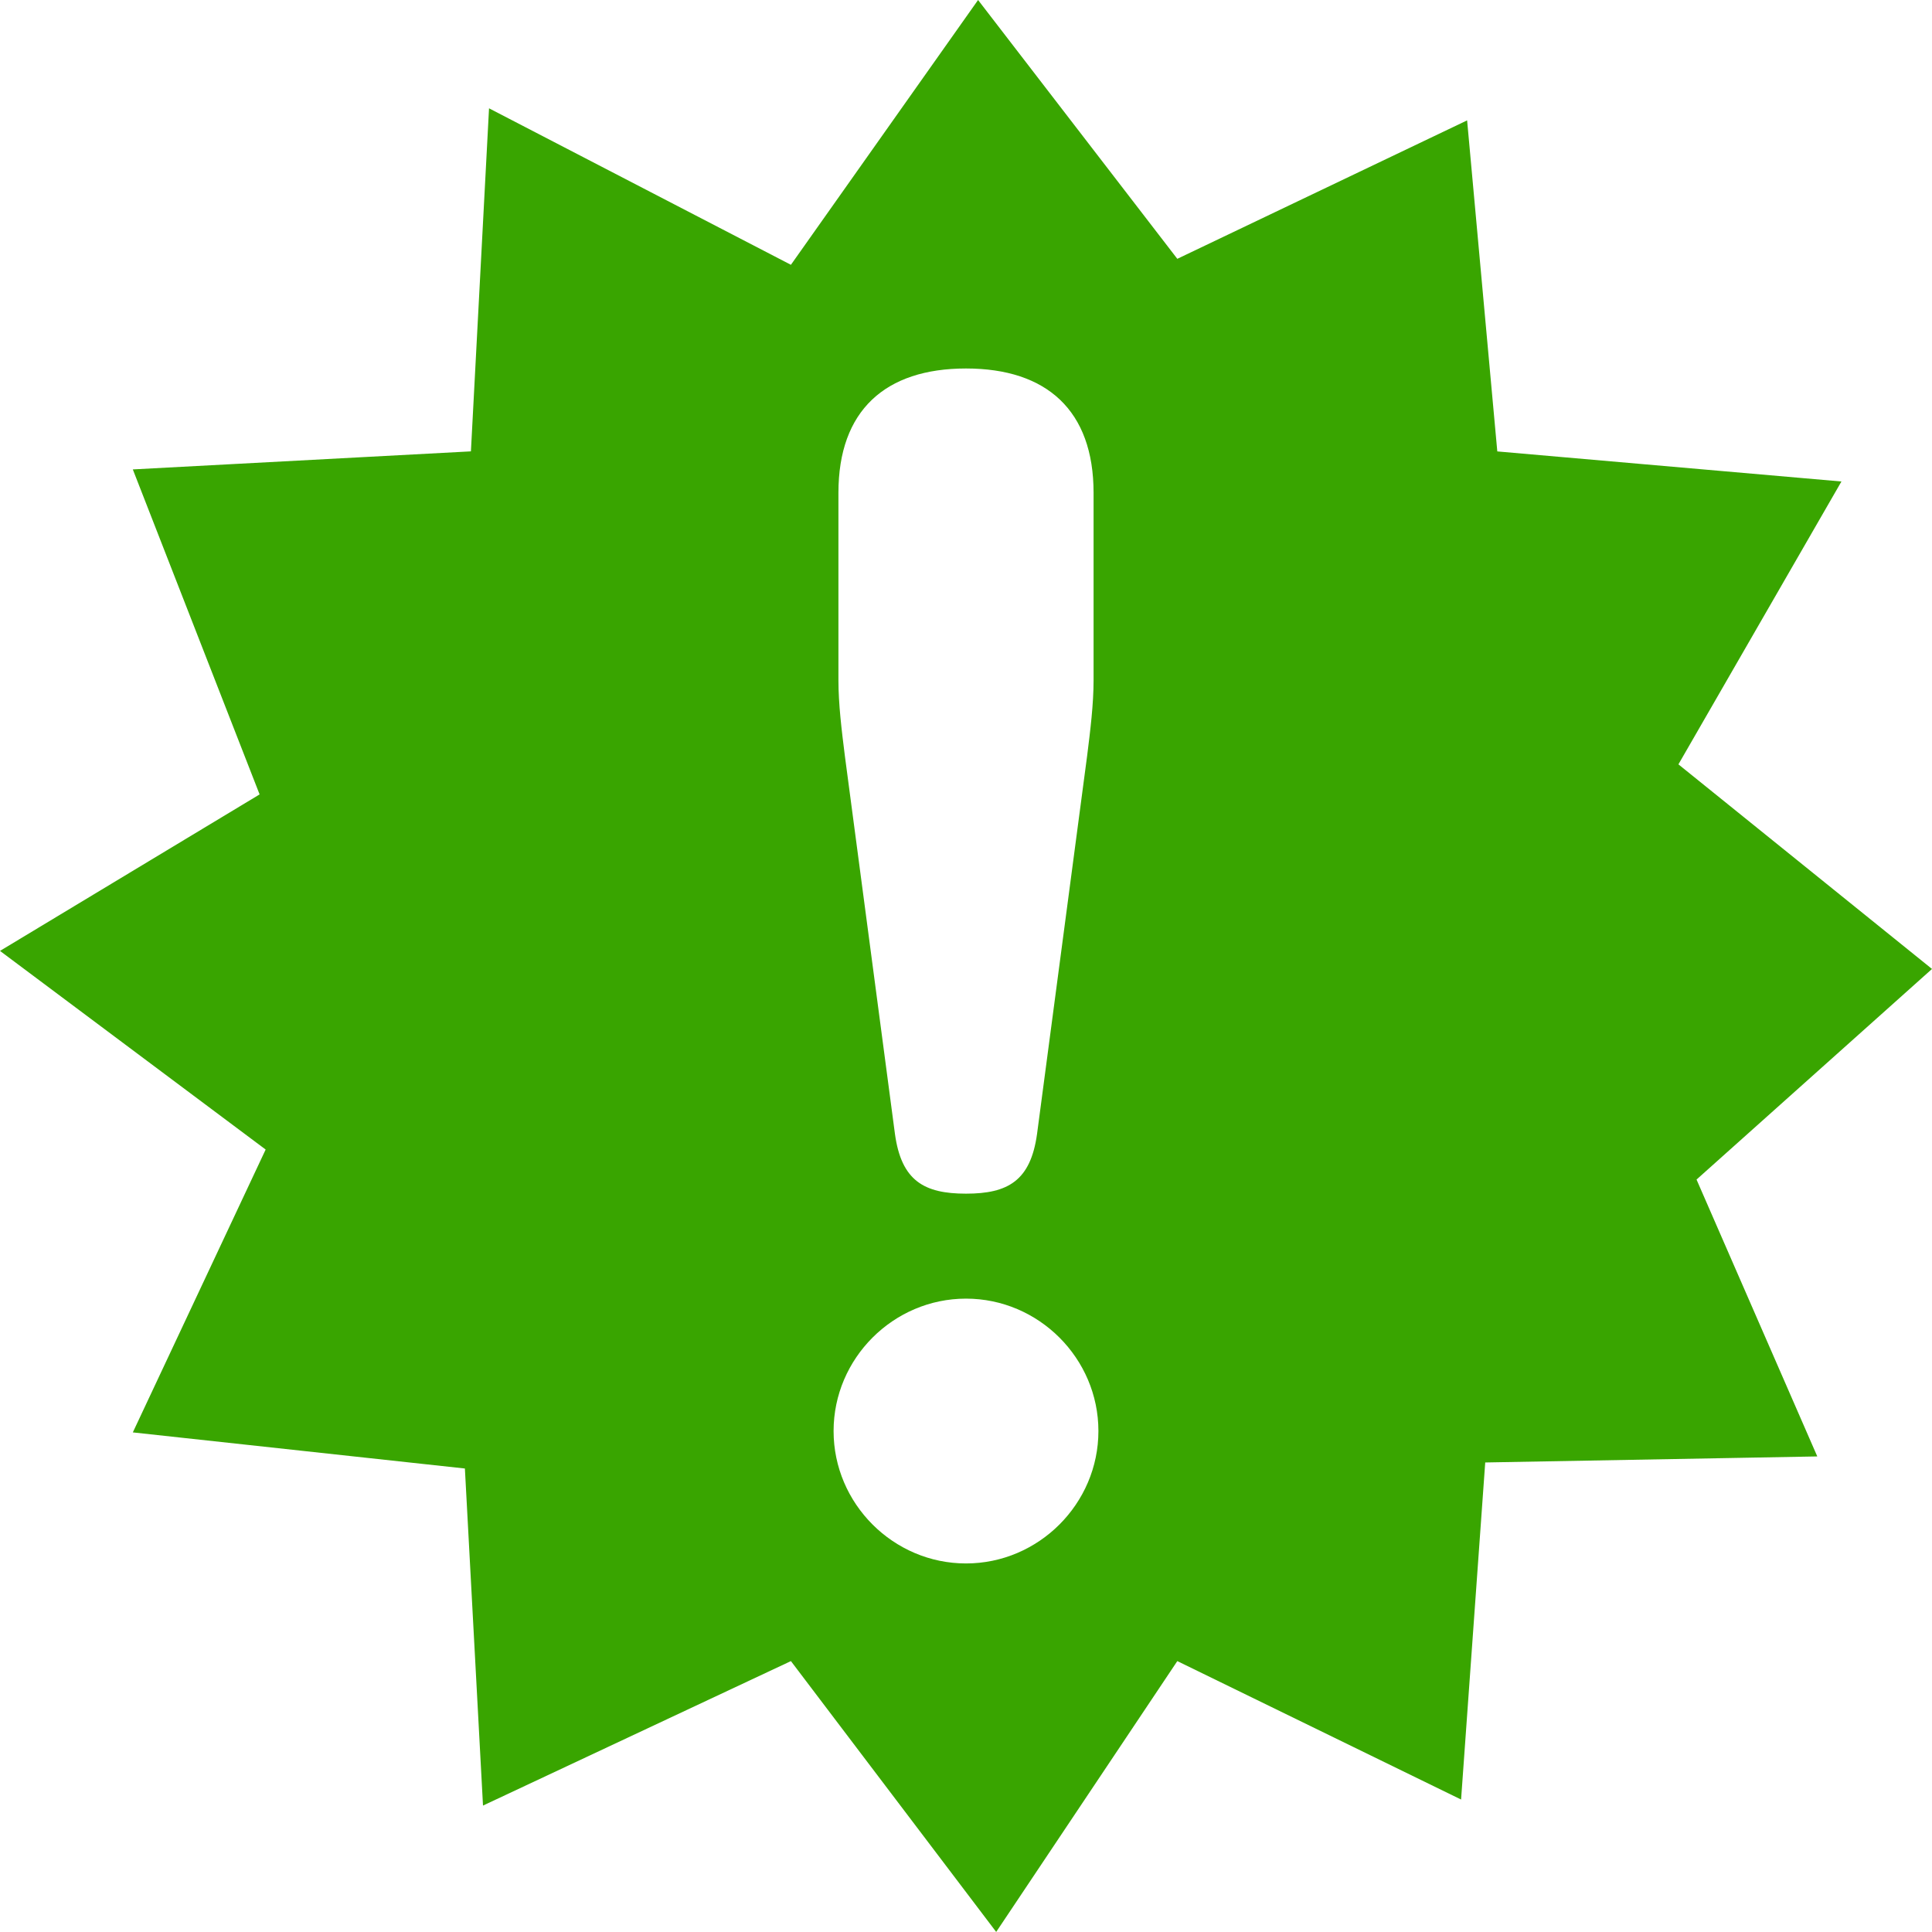 <?xml version="1.0" encoding="utf-8"?>
<!-- Generator: Adobe Illustrator 16.0.0, SVG Export Plug-In . SVG Version: 6.00 Build 0)  -->
<!DOCTYPE svg PUBLIC "-//W3C//DTD SVG 1.1//EN" "http://www.w3.org/Graphics/SVG/1.1/DTD/svg11.dtd">
<svg version="1.1" id="Layer_1" xmlns="http://www.w3.org/2000/svg" xmlns:xlink="http://www.w3.org/1999/xlink" x="0px" y="0px"
	 width="612px" height="611.98px" viewBox="0 0 612 611.98" enable-background="new 0 0 612 611.98" xml:space="preserve">
<path fill="#39A500" d="M612,306.937l-80.325-64.814l51.638-89.601L474.3,142.997l-9.563-104.863l-91.8,43.854L309.825,0
	l-59.288,83.882L154.912,34.31l-5.738,108.668l-107.1,5.718l40.162,102.95L0,301.219l84.15,62.922l-42.075,89.6l105.188,11.438
	L153,571.952l97.538-45.767l65.024,85.795l57.375-85.795l89.889,43.854l7.648-106.773l105.188-1.912l-38.25-87.708L612,306.937z
	 M265.589,156.114c0-26.088,14.835-39.388,40.411-39.388s40.412,13.299,40.412,39.388v59.337c0,7.672-1.025,15.856-2.049,24.041
	l-15.856,119.695c-2.046,14.836-9.208,18.93-22.507,18.93c-13.301,0-20.461-4.092-22.509-18.93l-15.856-119.695
	c-1.023-8.185-2.046-16.369-2.046-24.041V156.114z M306,495.254c-23.021,0-41.945-18.926-41.945-41.943
	c0-23.02,18.927-41.943,41.945-41.943c23.018,0,41.945,18.924,41.945,41.943C347.945,476.328,329.018,495.254,306,495.254z"/>
</svg>
